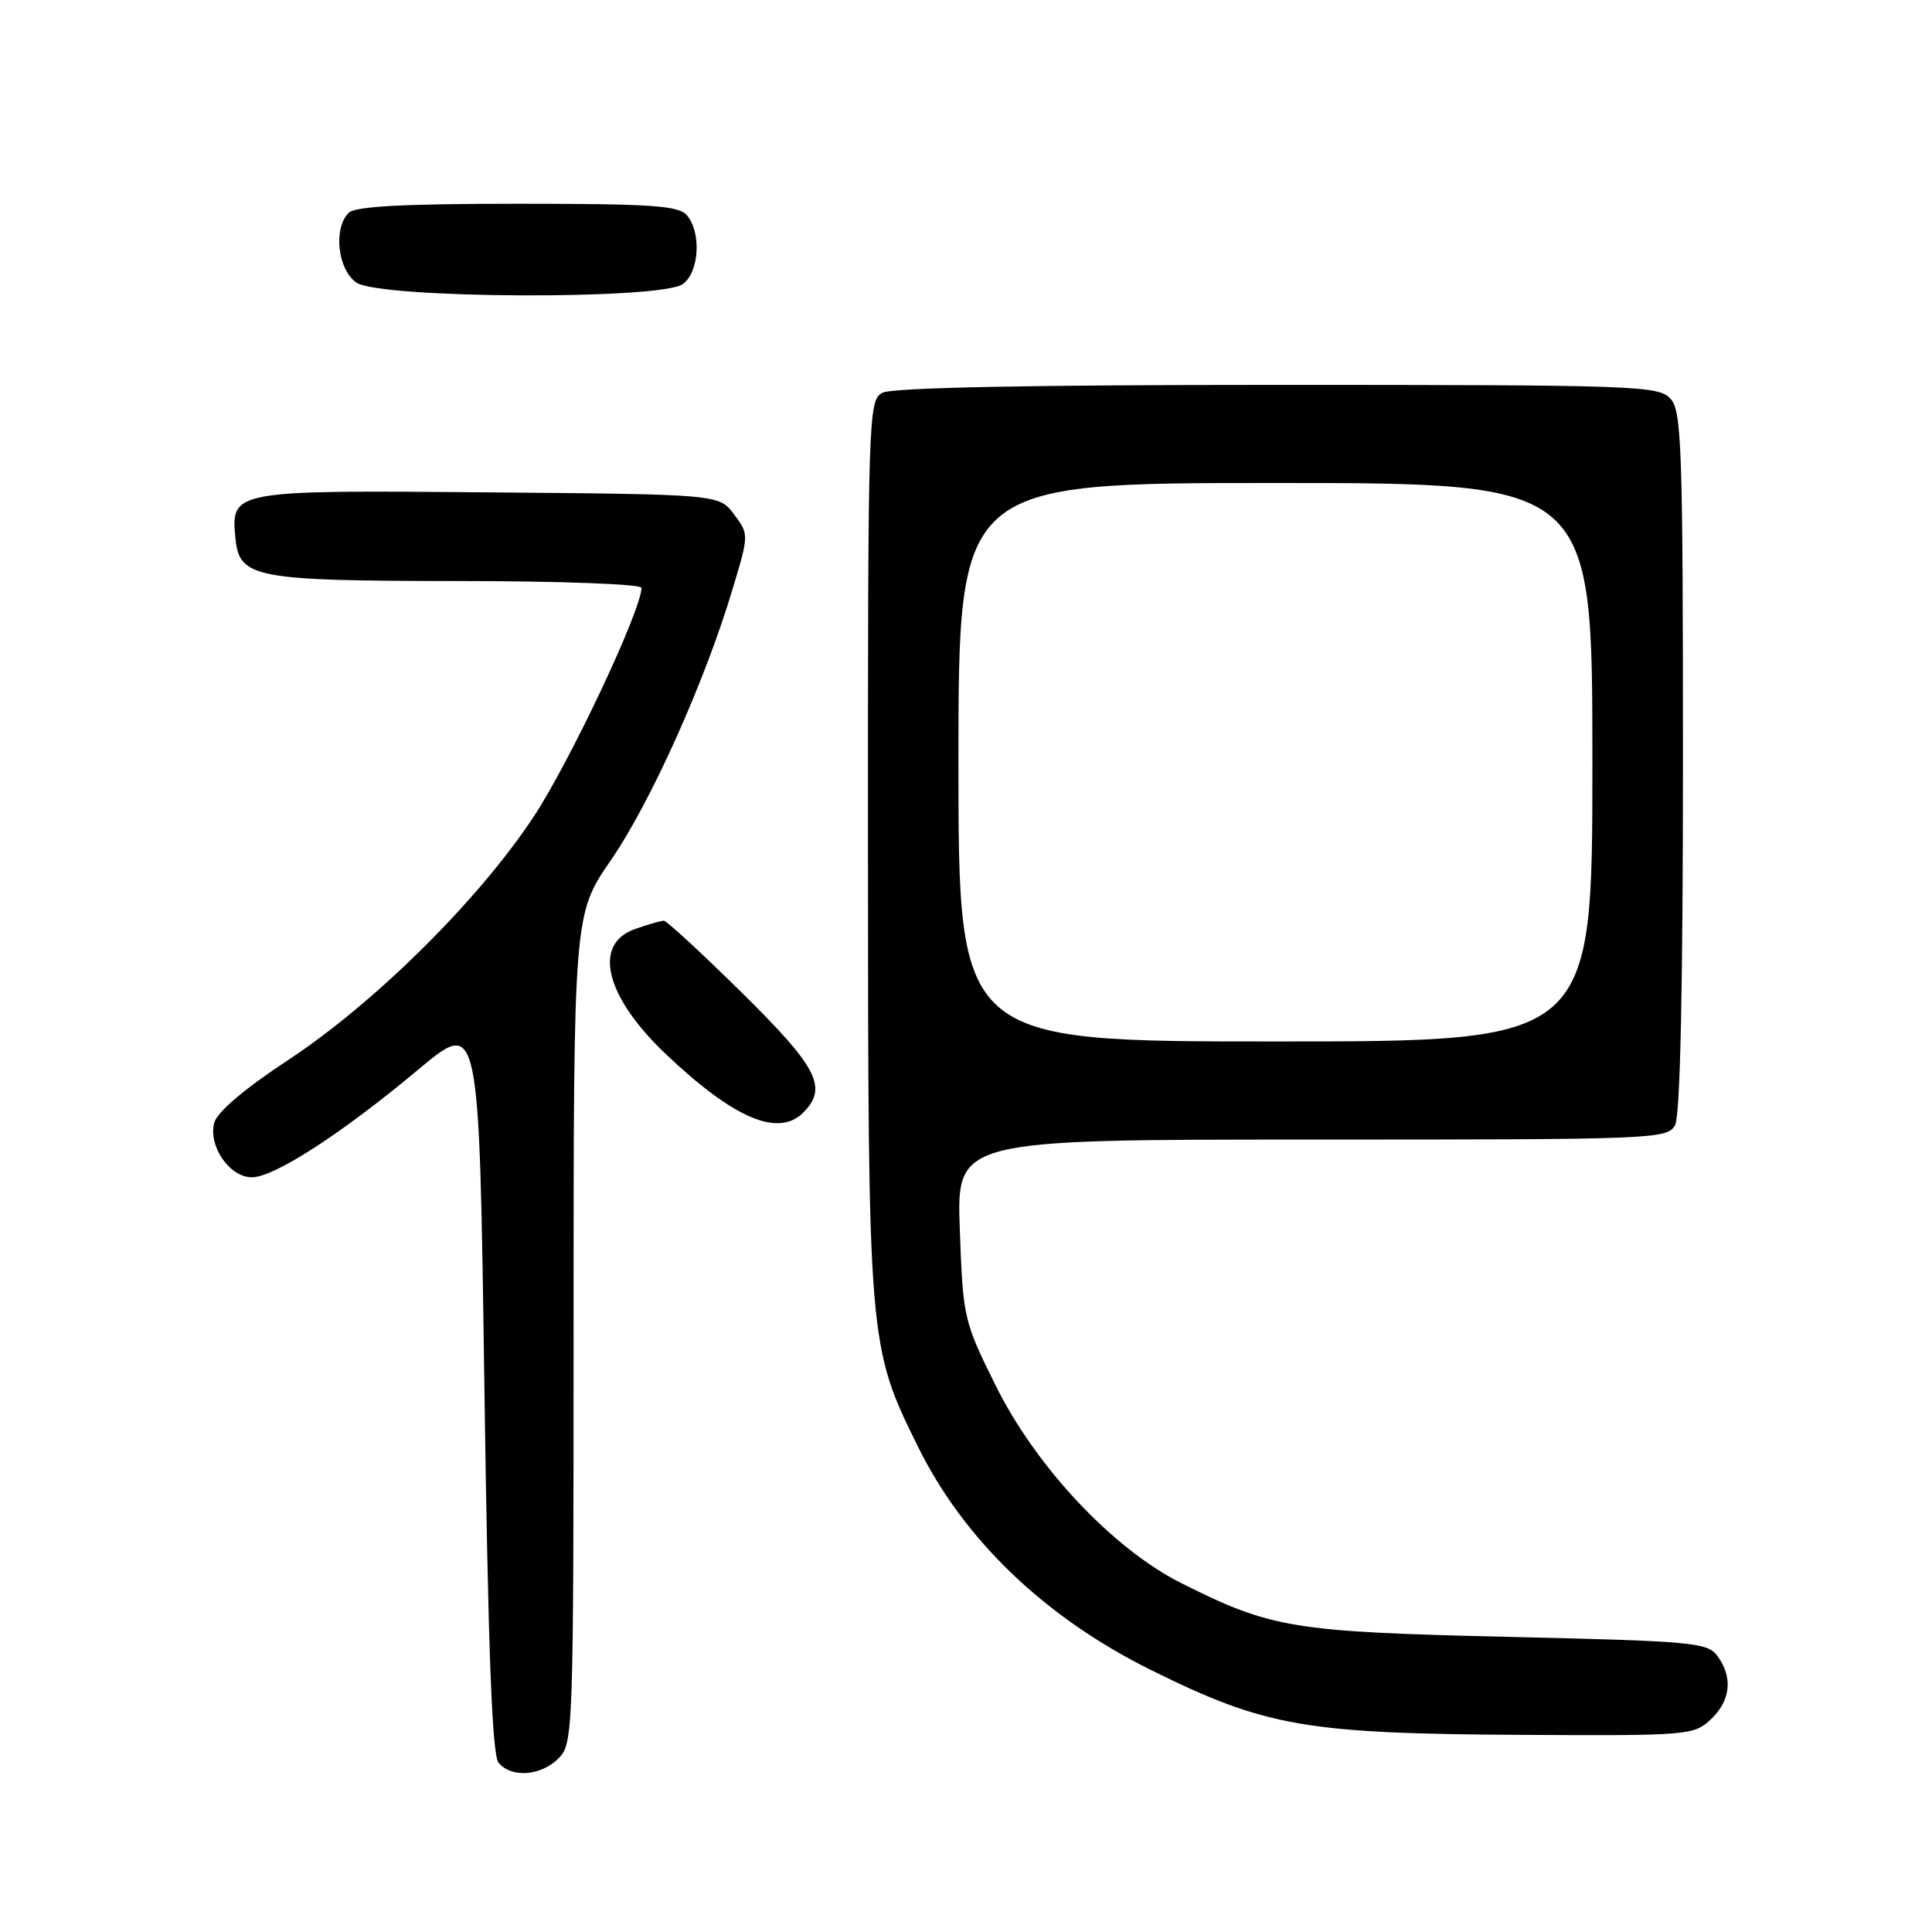<?xml version="1.0" encoding="UTF-8" standalone="no"?>
<!DOCTYPE svg PUBLIC "-//W3C//DTD SVG 1.1//EN" "http://www.w3.org/Graphics/SVG/1.1/DTD/svg11.dtd" >
<svg xmlns="http://www.w3.org/2000/svg" xmlns:xlink="http://www.w3.org/1999/xlink" version="1.1" viewBox="0 0 256 256">
 <g >
 <path fill="currentColor"
d=" M 74.00 233.00 C 75.95 231.05 76.00 229.67 76.00 176.08 C 76.00 121.16 76.00 121.16 80.95 113.97 C 86.19 106.37 93.37 90.40 97.04 78.16 C 99.25 70.82 99.25 70.81 97.27 68.16 C 95.29 65.50 95.29 65.50 64.73 65.24 C 30.75 64.94 30.57 64.98 31.20 71.35 C 31.71 76.58 33.72 76.97 60.75 76.99 C 74.20 76.99 85.00 77.40 85.00 77.89 C 85.00 80.84 75.41 101.17 70.62 108.36 C 63.25 119.45 49.58 132.96 38.12 140.50 C 32.42 144.25 28.77 147.35 28.39 148.76 C 27.56 151.84 30.42 156.00 33.37 156.00 C 36.33 156.00 45.30 150.20 55.50 141.66 C 63.50 134.98 63.50 134.98 64.18 183.56 C 64.68 218.70 65.20 232.53 66.06 233.57 C 67.76 235.62 71.67 235.33 74.00 233.00 Z  M 226.69 227.83 C 229.32 225.35 229.65 222.27 227.58 219.44 C 226.26 217.63 224.36 217.46 199.83 216.89 C 171.26 216.23 168.47 215.77 156.50 209.76 C 147.45 205.21 137.26 194.36 131.92 183.57 C 127.69 175.04 127.60 174.61 127.18 162.93 C 126.75 151.00 126.75 151.00 173.84 151.00 C 219.37 151.00 220.96 150.94 221.96 149.07 C 222.64 147.81 223.00 130.85 223.00 100.89 C 223.00 59.27 222.83 54.47 221.35 52.83 C 219.78 51.10 216.85 51.00 169.28 51.00 C 136.44 51.00 118.19 51.36 116.93 52.04 C 115.06 53.04 115.00 54.76 115.01 112.29 C 115.03 178.04 115.06 178.37 121.62 191.66 C 127.71 204.02 138.44 214.31 152.50 221.28 C 167.70 228.81 172.97 229.73 201.94 229.88 C 223.68 230.00 224.44 229.93 226.69 227.83 Z  M 106.43 147.43 C 109.73 144.13 108.36 141.45 98.31 131.55 C 92.99 126.30 88.33 122.00 87.96 122.00 C 87.60 122.00 85.88 122.49 84.15 123.10 C 78.49 125.07 80.18 132.02 88.17 139.62 C 97.21 148.21 103.12 150.74 106.43 147.43 Z  M 90.48 37.64 C 92.64 36.06 92.97 30.87 91.04 28.55 C 89.95 27.24 86.50 27.00 68.58 27.00 C 53.44 27.00 47.06 27.34 46.20 28.20 C 44.14 30.26 44.74 35.71 47.22 37.44 C 50.28 39.58 87.58 39.76 90.48 37.64 Z  M 127.00 101.00 C 127.00 64.00 127.00 64.00 169.00 64.00 C 211.00 64.00 211.00 64.00 211.00 101.00 C 211.00 138.00 211.00 138.00 169.00 138.00 C 127.00 138.00 127.00 138.00 127.00 101.00 Z "/>
</g>
</svg>